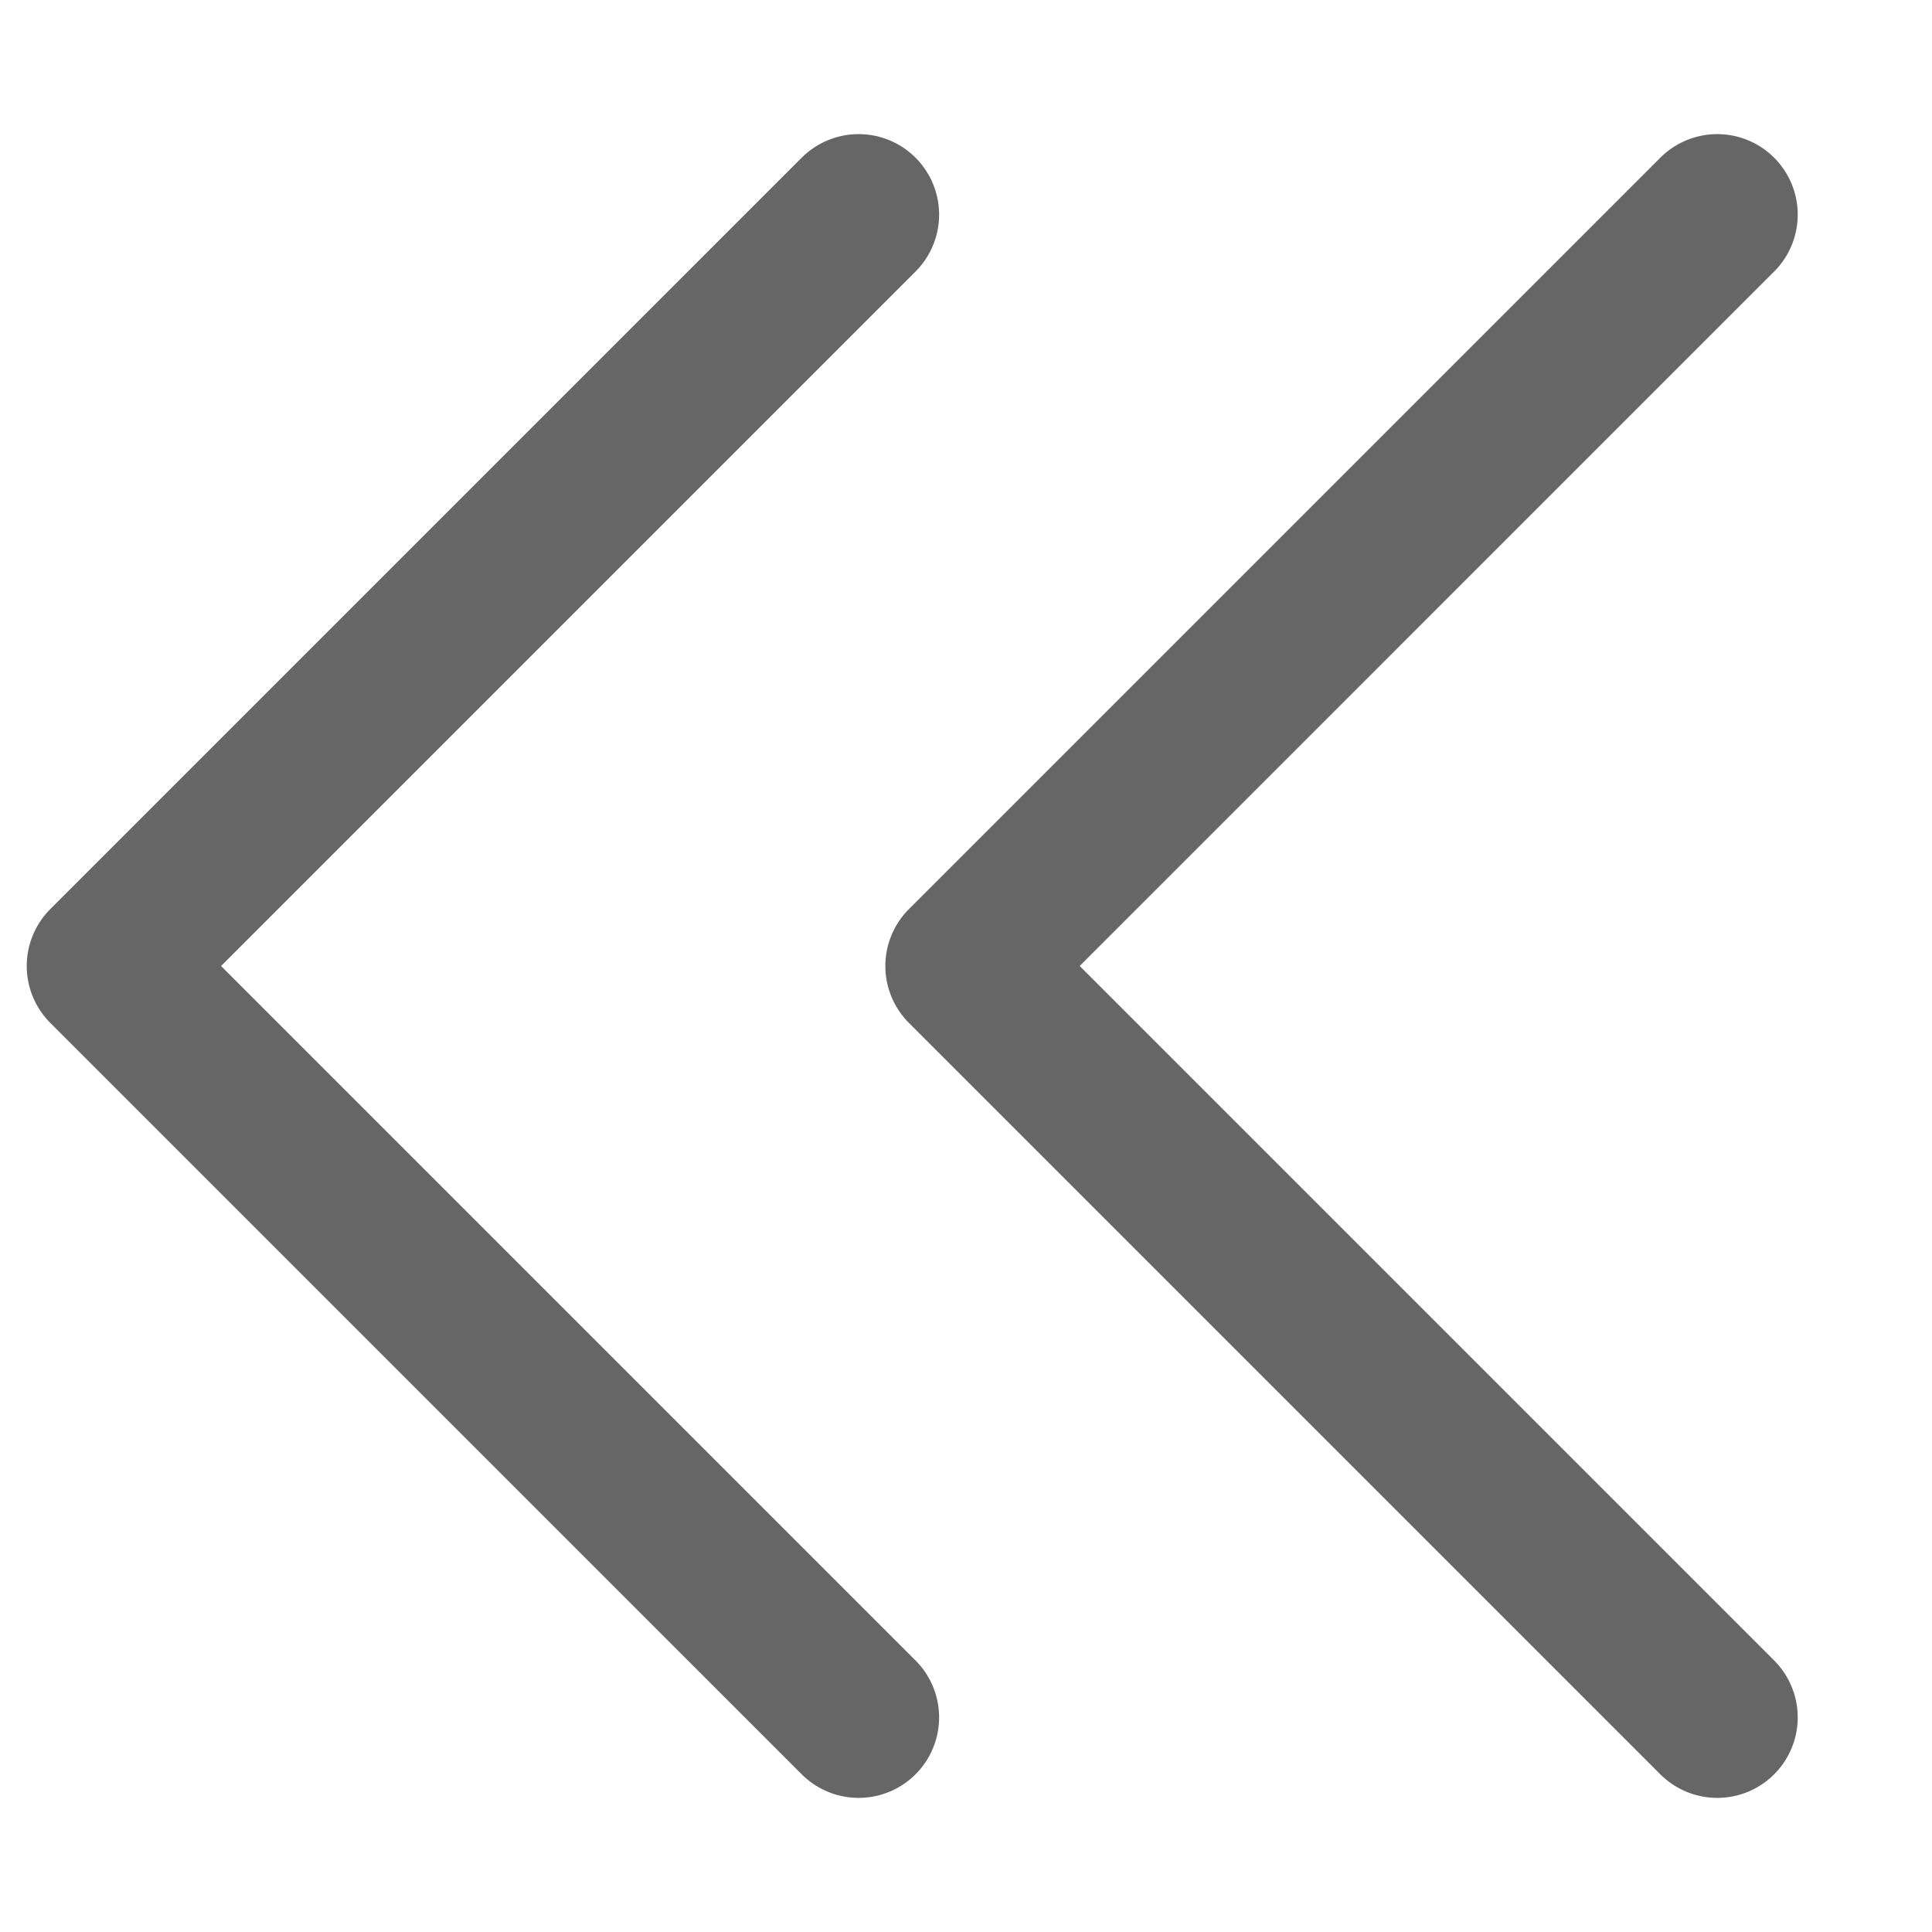 <svg width="12" height="12" viewBox="0 0 12 12" fill="none" xmlns="http://www.w3.org/2000/svg">
<path d="M5.333 10.667L0.666 6L5.333 1.333M10.666 10.667L5.999 6L10.666 1.333" stroke="#666666" stroke-linecap="round" stroke-linejoin="round"/>
</svg>
